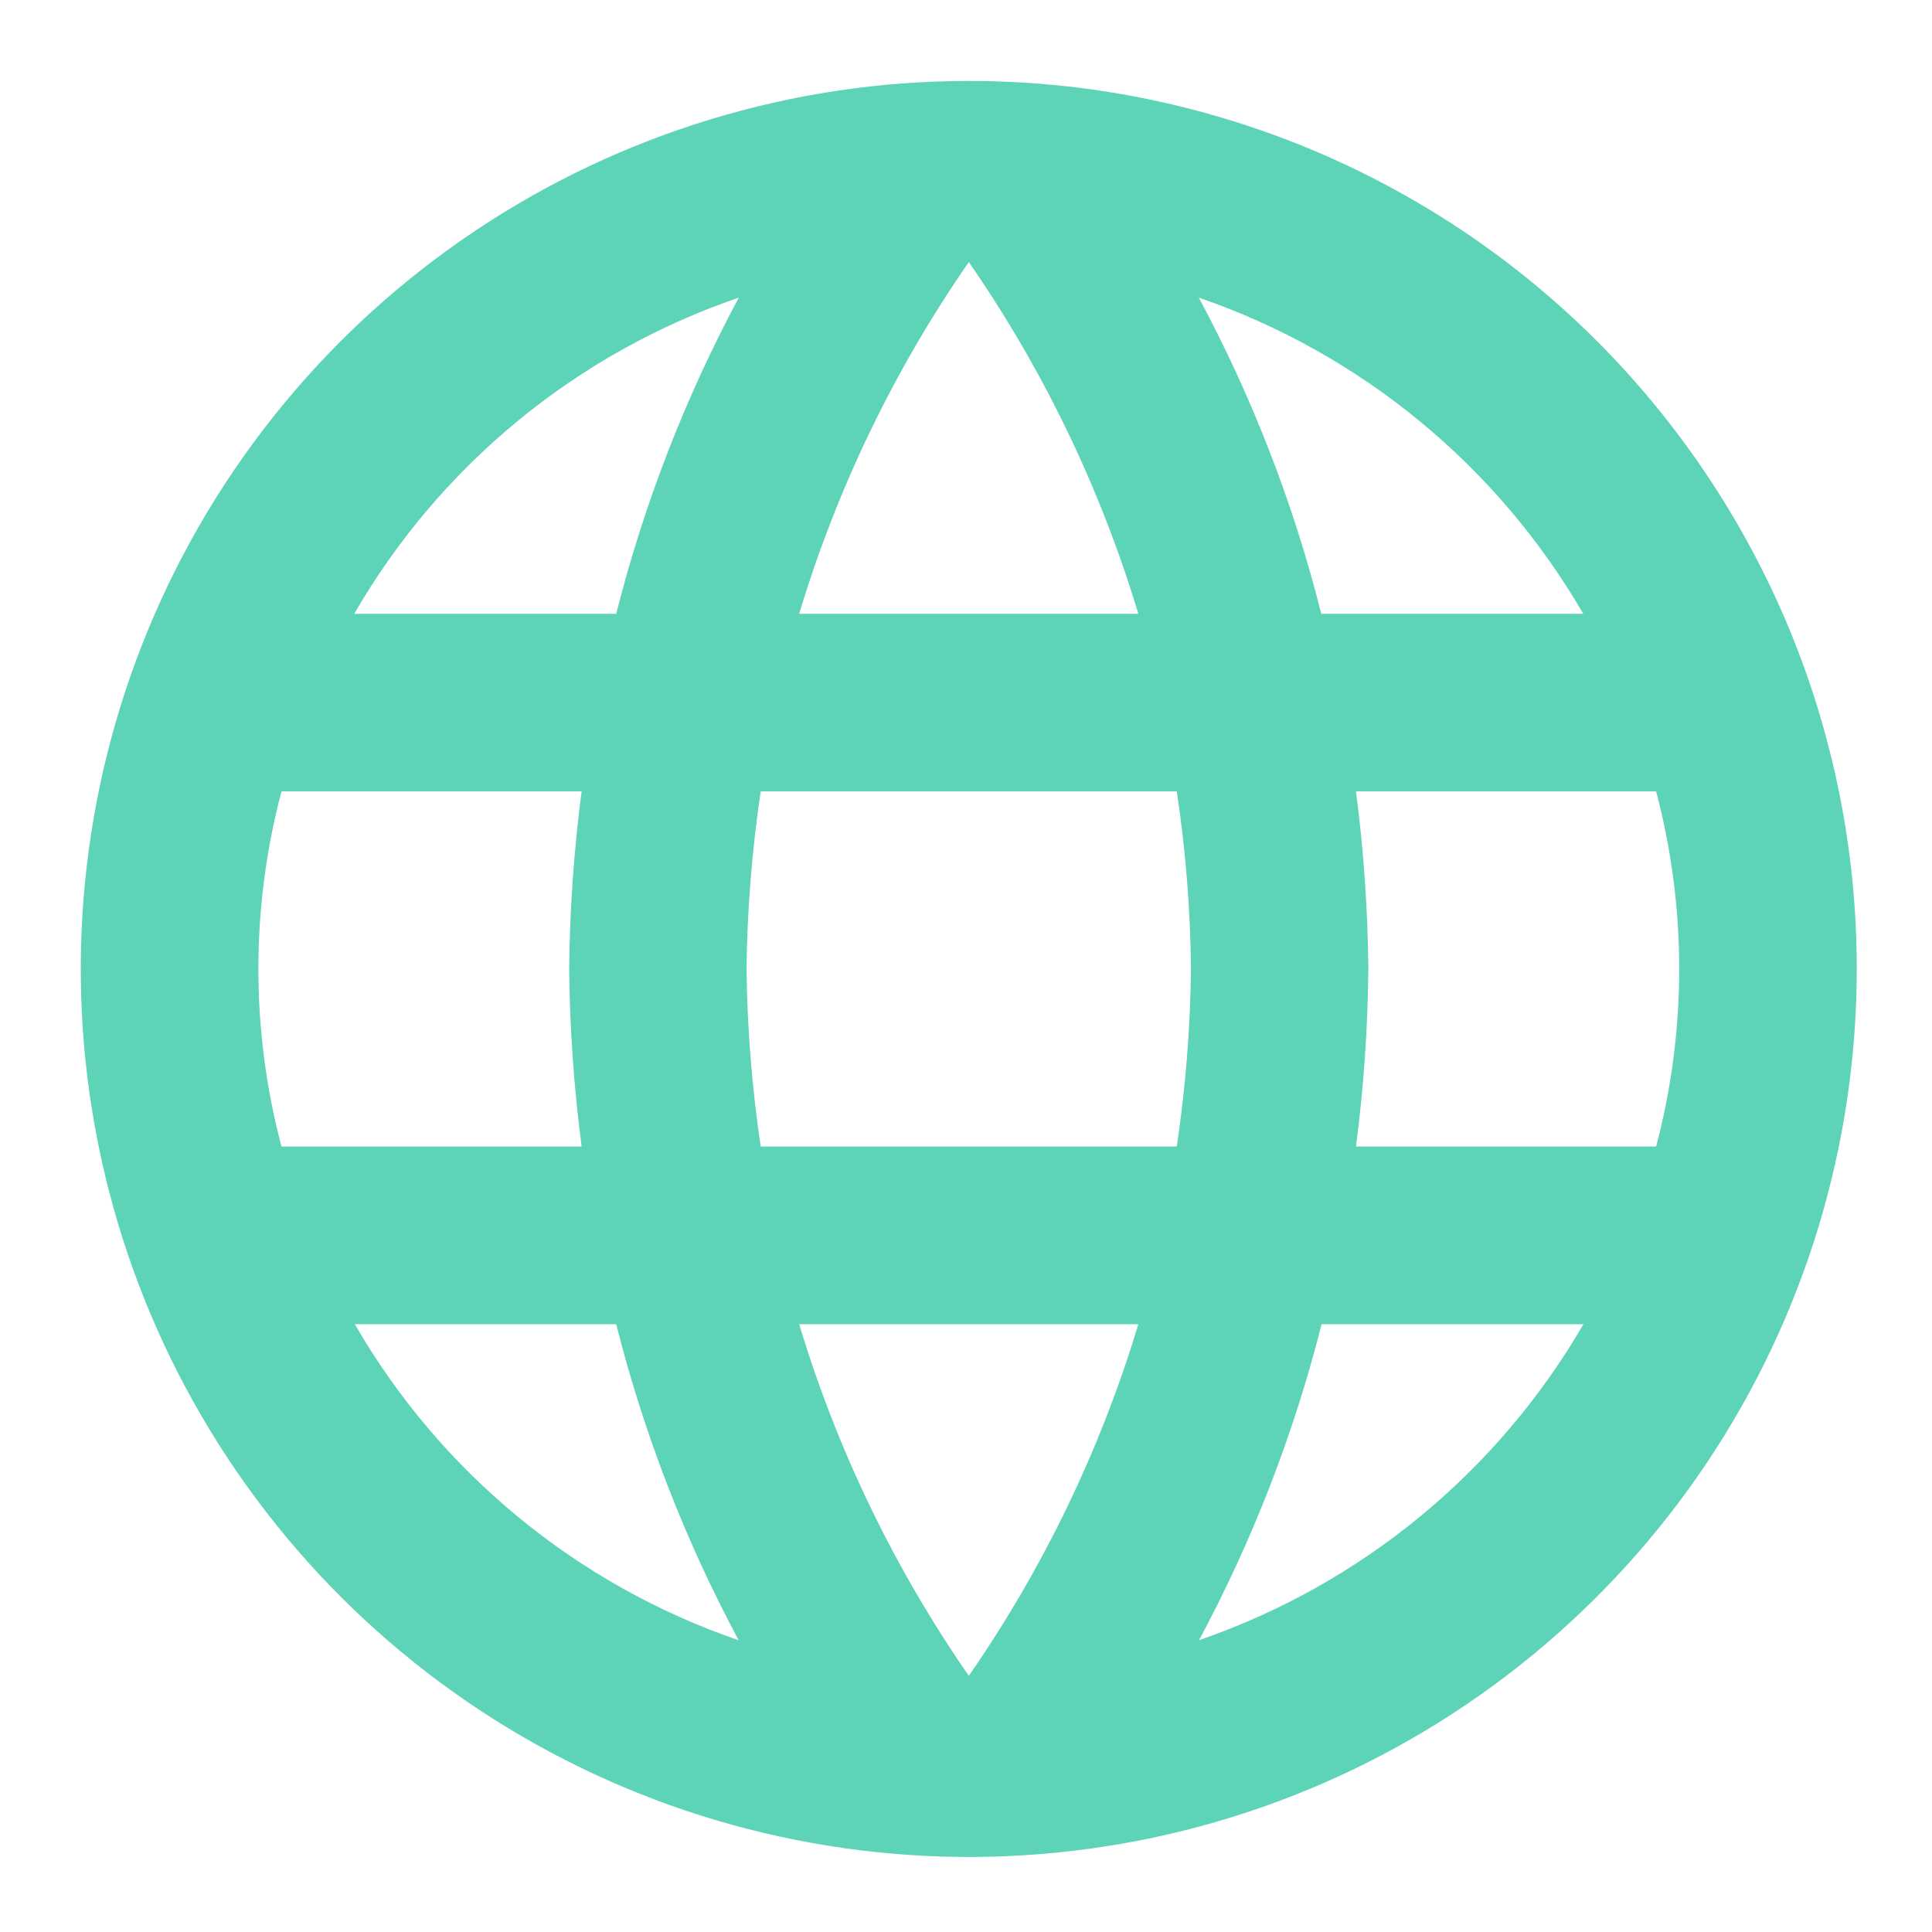 <svg width="20" height="20" viewBox="0 0 20 20" fill="none" xmlns="http://www.w3.org/2000/svg">
<path d="M10.019 0.838C8.201 0.84 6.425 1.381 4.915 2.392C3.404 3.403 2.227 4.839 1.533 6.519C0.839 8.199 0.658 10.047 1.014 11.83C1.369 13.612 2.246 15.249 3.532 16.534C4.818 17.819 6.456 18.693 8.239 19.047C10.022 19.401 11.87 19.219 13.549 18.523C15.228 17.827 16.663 16.648 17.673 15.137C18.683 13.625 19.221 11.848 19.221 10.031C19.222 8.822 18.984 7.626 18.522 6.51C18.059 5.394 17.381 4.38 16.527 3.526C15.672 2.672 14.657 1.995 13.541 1.534C12.424 1.073 11.227 0.836 10.019 0.838ZM16.39 6.354H13.678C13.391 5.215 12.965 4.116 12.41 3.081C14.087 3.658 15.5 4.82 16.39 6.354ZM10.029 2.713C10.801 3.827 11.393 5.056 11.784 6.354H8.273C8.664 5.056 9.257 3.827 10.029 2.713ZM2.914 11.869C2.595 10.664 2.595 9.397 2.914 8.192H6.021C5.941 8.802 5.898 9.416 5.892 10.031C5.898 10.646 5.941 11.259 6.021 11.869H2.914ZM3.673 13.708H6.379C6.666 14.846 7.092 15.945 7.647 16.98C5.971 16.405 4.559 15.242 3.673 13.708ZM6.384 6.354H3.667C4.555 4.817 5.969 3.655 7.648 3.081C7.093 4.116 6.667 5.215 6.379 6.354H6.384ZM10.029 17.348C9.257 16.234 8.664 15.005 8.273 13.708H11.784C11.393 15.005 10.801 16.234 10.029 17.348ZM12.182 11.869H7.875C7.784 11.26 7.735 10.646 7.728 10.031C7.735 9.415 7.784 8.801 7.875 8.192H12.182C12.274 8.801 12.323 9.415 12.329 10.031C12.322 10.646 12.273 11.26 12.182 11.869ZM12.412 16.98C12.967 15.945 13.393 14.846 13.681 13.708H16.392C15.501 15.242 14.087 16.404 12.409 16.98H12.412ZM14.037 11.869C14.117 11.259 14.159 10.646 14.165 10.031C14.159 9.416 14.117 8.802 14.037 8.192H17.144C17.463 9.397 17.463 10.664 17.144 11.869H14.037Z" fill="#5DD3B7"/>
</svg>
